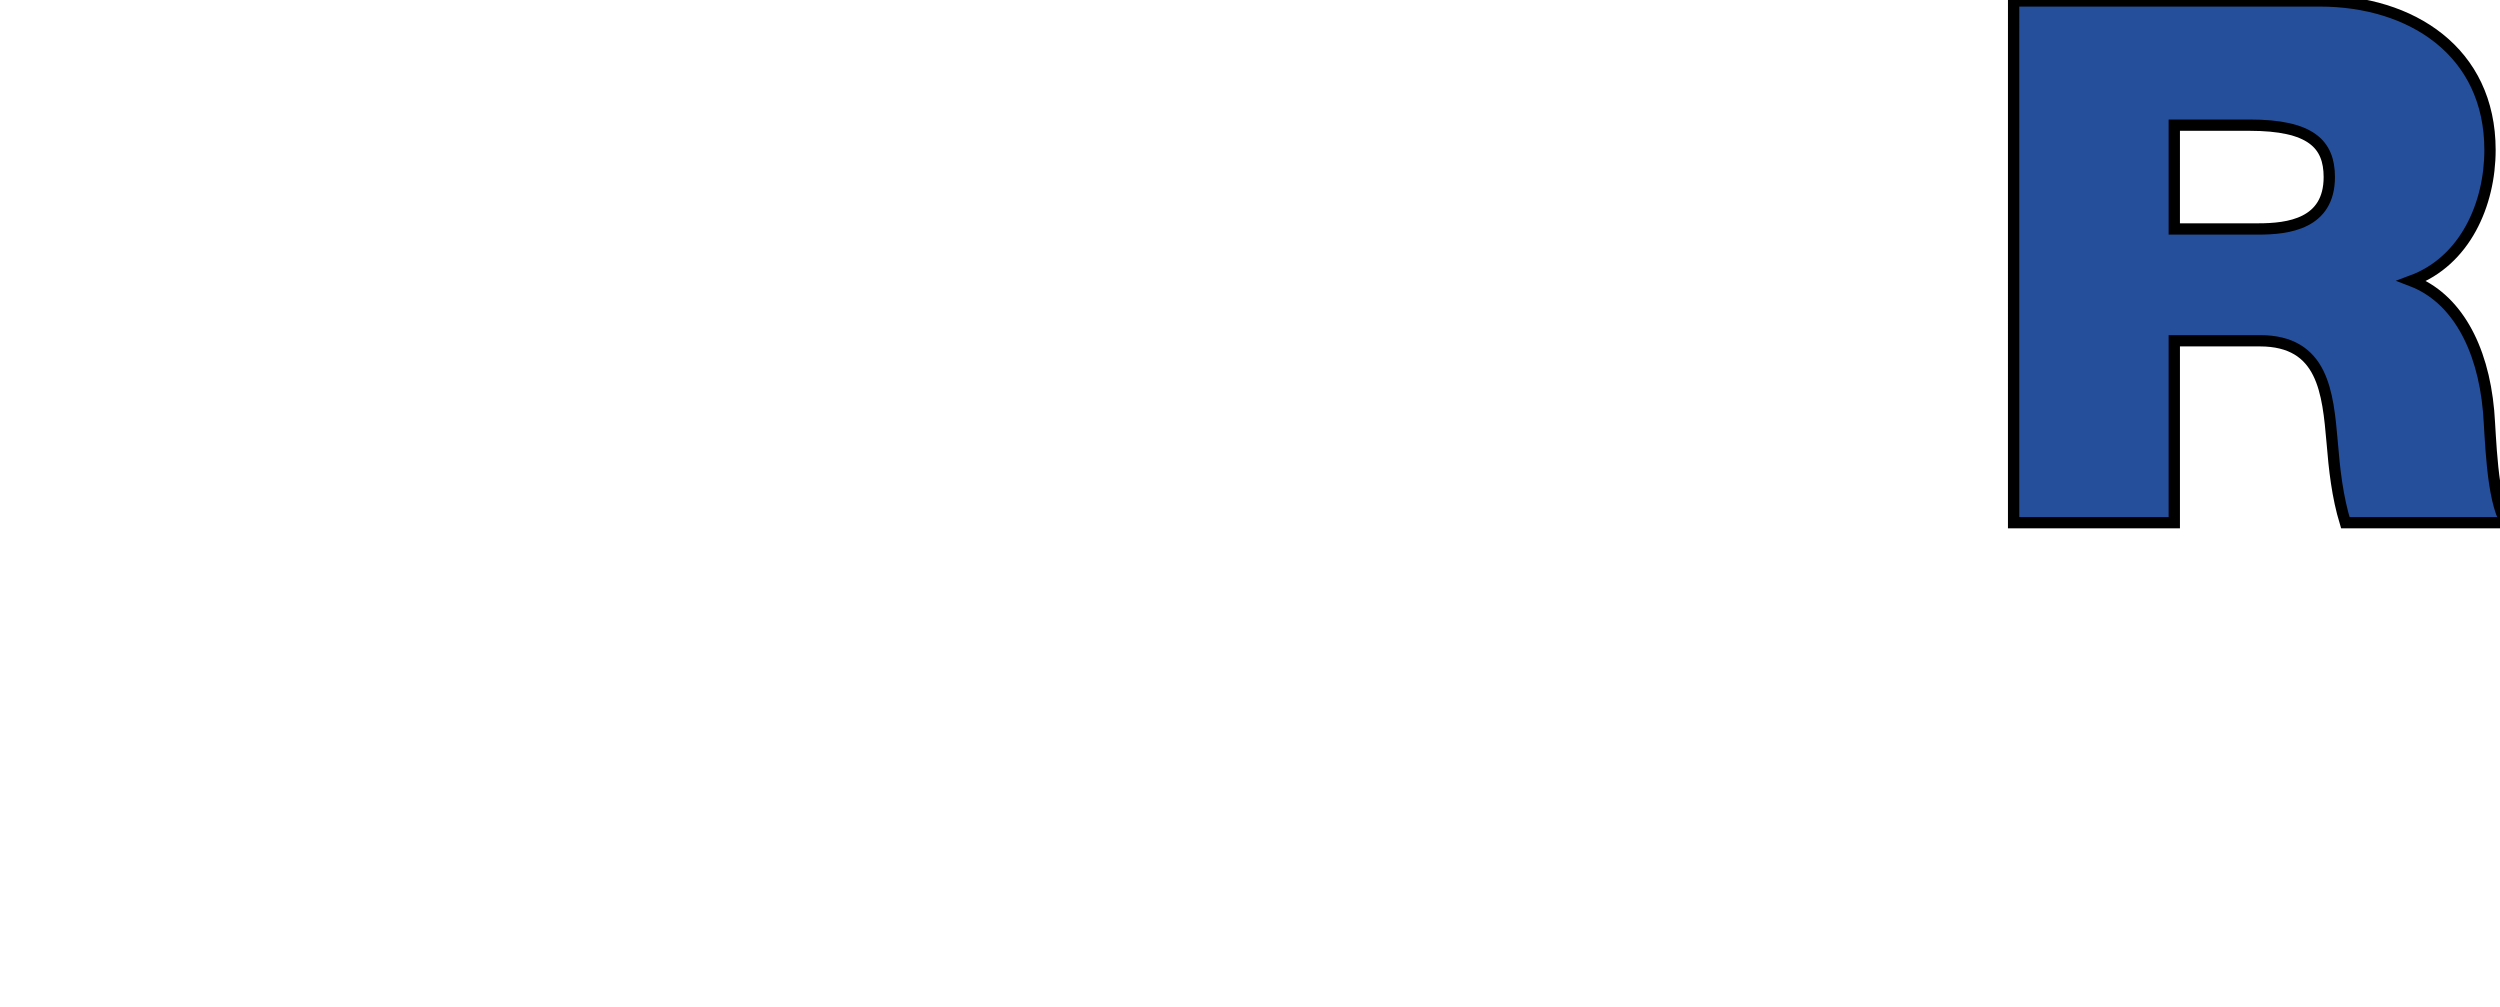 <?xml version="1.0" encoding="iso-8859-1"?><!-- Generator: Adobe Illustrator 16.0.0, SVG Export Plug-In . SVG Version: 6.00 Build 0)  --><!DOCTYPE svg  PUBLIC '-//W3C//DTD SVG 1.1//EN'  'http://www.w3.org/Graphics/SVG/1.1/DTD/svg11.dtd'><svg enable-background="new 0 0 221 89" height="89px" version="1.1" viewBox="0 0 221 89" width="221px" x="0px" xml:space="preserve" xmlns="http://www.w3.org/2000/svg" xmlns:xlink="http://www.w3.org/1999/xlink" y="0px">
	

	<g id="EWR">
		
	
		<g>
			
		
			
			
		
			
			
		
			<path animation_id="0" d="M192.207,11.064h6.655c5.425,0,7.048,1.683,7.048,4.588c0,4.135-3.62,4.588-6.272,4.588h-7.431V11.064z     M178.003,46.206h14.204V30.123h7.565c5.613,0,6.004,4.589,6.392,8.979c0.194,2.392,0.455,4.778,1.162,7.104h14.215    c-1.292-2.132-1.358-7.618-1.552-9.884c-0.515-5.744-2.909-10.009-6.786-11.495c4.717-1.749,6.912-6.783,6.912-11.569    c0-8.716-6.973-13.176-15.048-13.176h-27.064V46.206z" fill="#254F9B" stroke="black"/>
			
	
		</g>
		

	</g>
	

	<g id="welle">
		
	
		<g>
			
		
			
			
		
			
			
		
			
			
		
			
			
		
			
			
		
			
			
		
			
			
		
			
			
		
			
			
		
			
			
		
			
			
		
			
			
		
			
			
		
			
			
		
			
			
		
			
			
		
			
			
		
			
			
	
		</g>
		

	</g>
	

	<g id="claim">
		
	
		<g>
			
		
			
			
		
			
			
		
			
			
		
			
			
		
			
			
		
			
			
		
			
			
		
			
			
		
			
			
		
			
			
		
			
			
		
			
			
		
			
			
		
			
			
		
			
			
		
			
			
		
			
			
		
			
			
		
			
			
		
			
			
	
		</g>
		

	</g>
	

</svg>